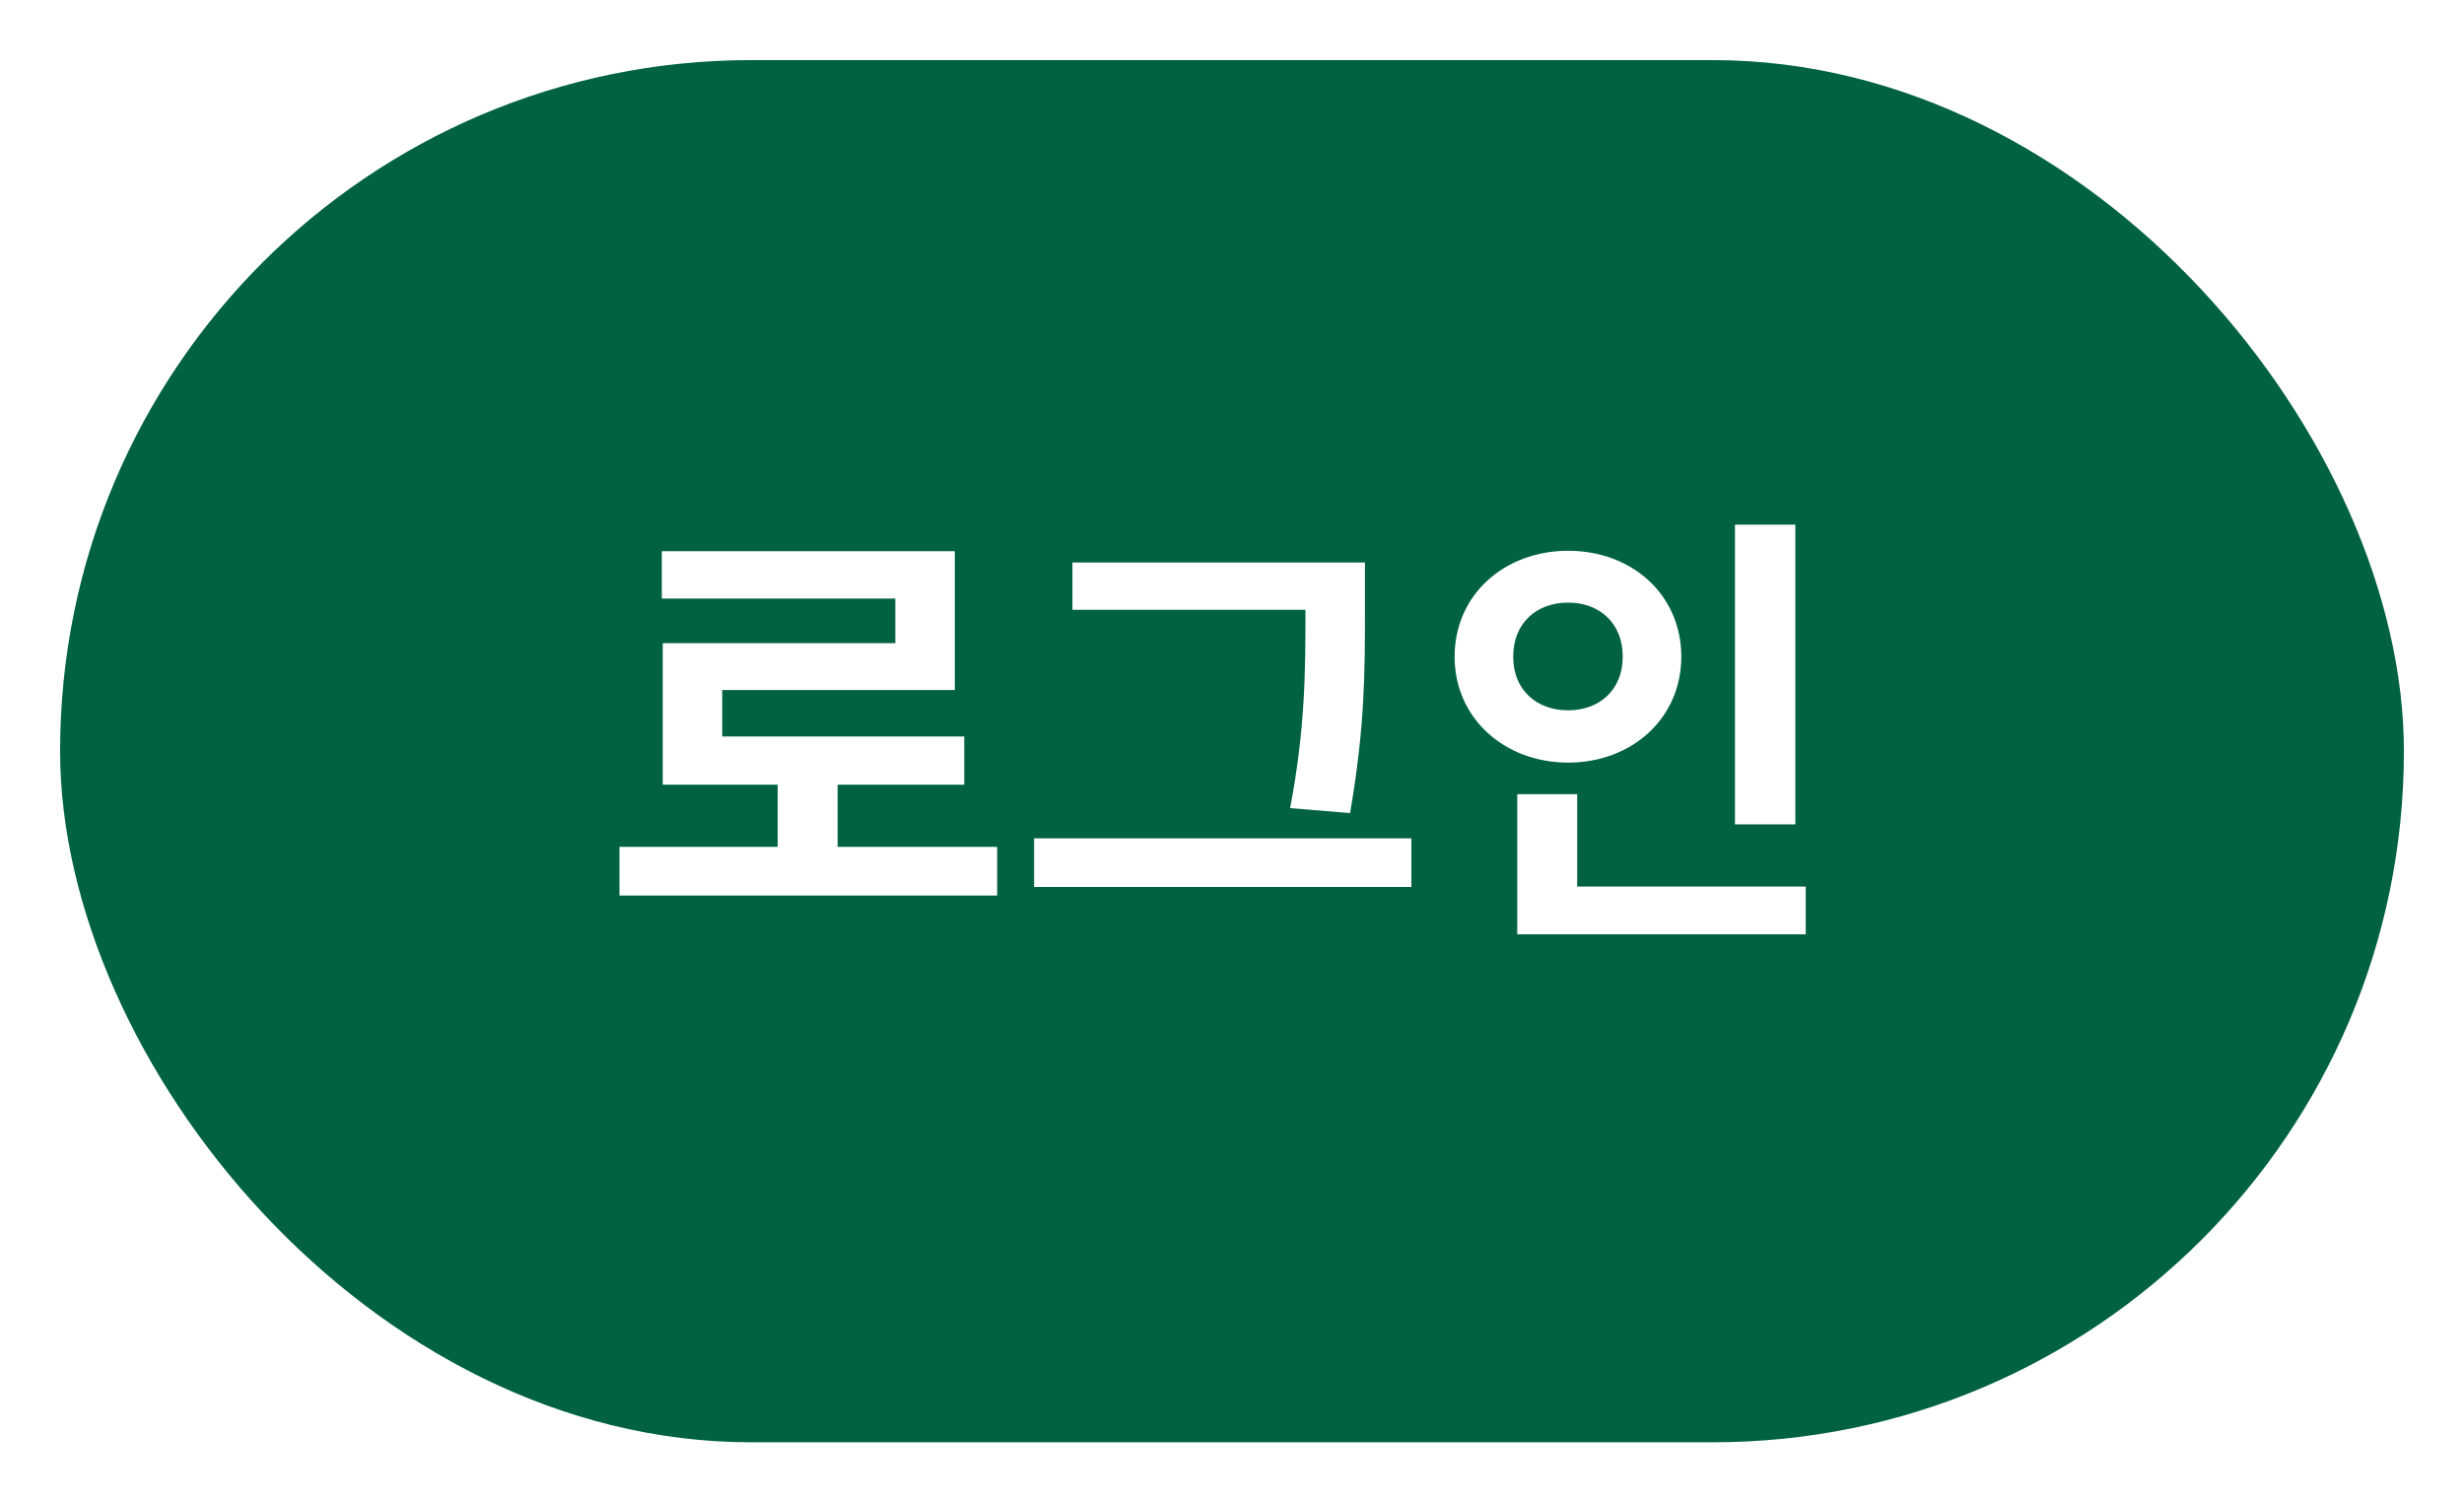 <svg width="82" height="50" viewBox="0 0 82 50" fill="none" xmlns="http://www.w3.org/2000/svg">
<g filter="url(#filter0_d_15_585)">
<rect x="2" y="1" width="78" height="46" rx="23" fill="#006240"/>
<path d="M20.615 27.185H33.185V28.805H20.615V27.185ZM25.88 24.56H27.875V27.845H25.88V24.56ZM22.025 17.345H31.775V21.965H24.035V24.305H22.055V20.405H29.795V18.92H22.025V17.345ZM22.055 23.51H32.09V25.115H22.055V23.51ZM35.689 17.72H44.494V19.295H35.689V17.72ZM34.414 26.9H46.969V28.52H34.414V26.9ZM43.444 17.72H45.424V19.37C45.424 21.32 45.424 23.21 44.929 26.06L42.934 25.895C43.444 23.225 43.444 21.245 43.444 19.37V17.72ZM57.738 16.46H59.748V26.435H57.738V16.46ZM50.493 28.505H60.093V30.095H50.493V28.505ZM50.493 25.43H52.488V29.15H50.493V25.43ZM52.188 17.33C54.318 17.33 55.953 18.8 55.953 20.855C55.953 22.895 54.318 24.38 52.188 24.38C50.058 24.38 48.408 22.895 48.408 20.855C48.408 18.8 50.058 17.33 52.188 17.33ZM52.188 19.055C51.153 19.055 50.358 19.715 50.358 20.855C50.358 21.98 51.153 22.64 52.188 22.64C53.208 22.64 54.003 21.98 54.003 20.855C54.003 19.715 53.208 19.055 52.188 19.055Z" fill="white"/>
</g>
<defs>
<filter id="filter0_d_15_585" x="0" y="0" width="82" height="50" filterUnits="userSpaceOnUse" color-interpolation-filters="sRGB">
<feFlood flood-opacity="0" result="BackgroundImageFix"/>
<feColorMatrix in="SourceAlpha" type="matrix" values="0 0 0 0 0 0 0 0 0 0 0 0 0 0 0 0 0 0 127 0" result="hardAlpha"/>
<feOffset dy="1"/>
<feGaussianBlur stdDeviation="1"/>
<feComposite in2="hardAlpha" operator="out"/>
<feColorMatrix type="matrix" values="0 0 0 0 0.063 0 0 0 0 0.094 0 0 0 0 0.157 0 0 0 0.04 0"/>
<feBlend mode="normal" in2="BackgroundImageFix" result="effect1_dropShadow_15_585"/>
<feBlend mode="normal" in="SourceGraphic" in2="effect1_dropShadow_15_585" result="shape"/>
</filter>
</defs>
</svg>
